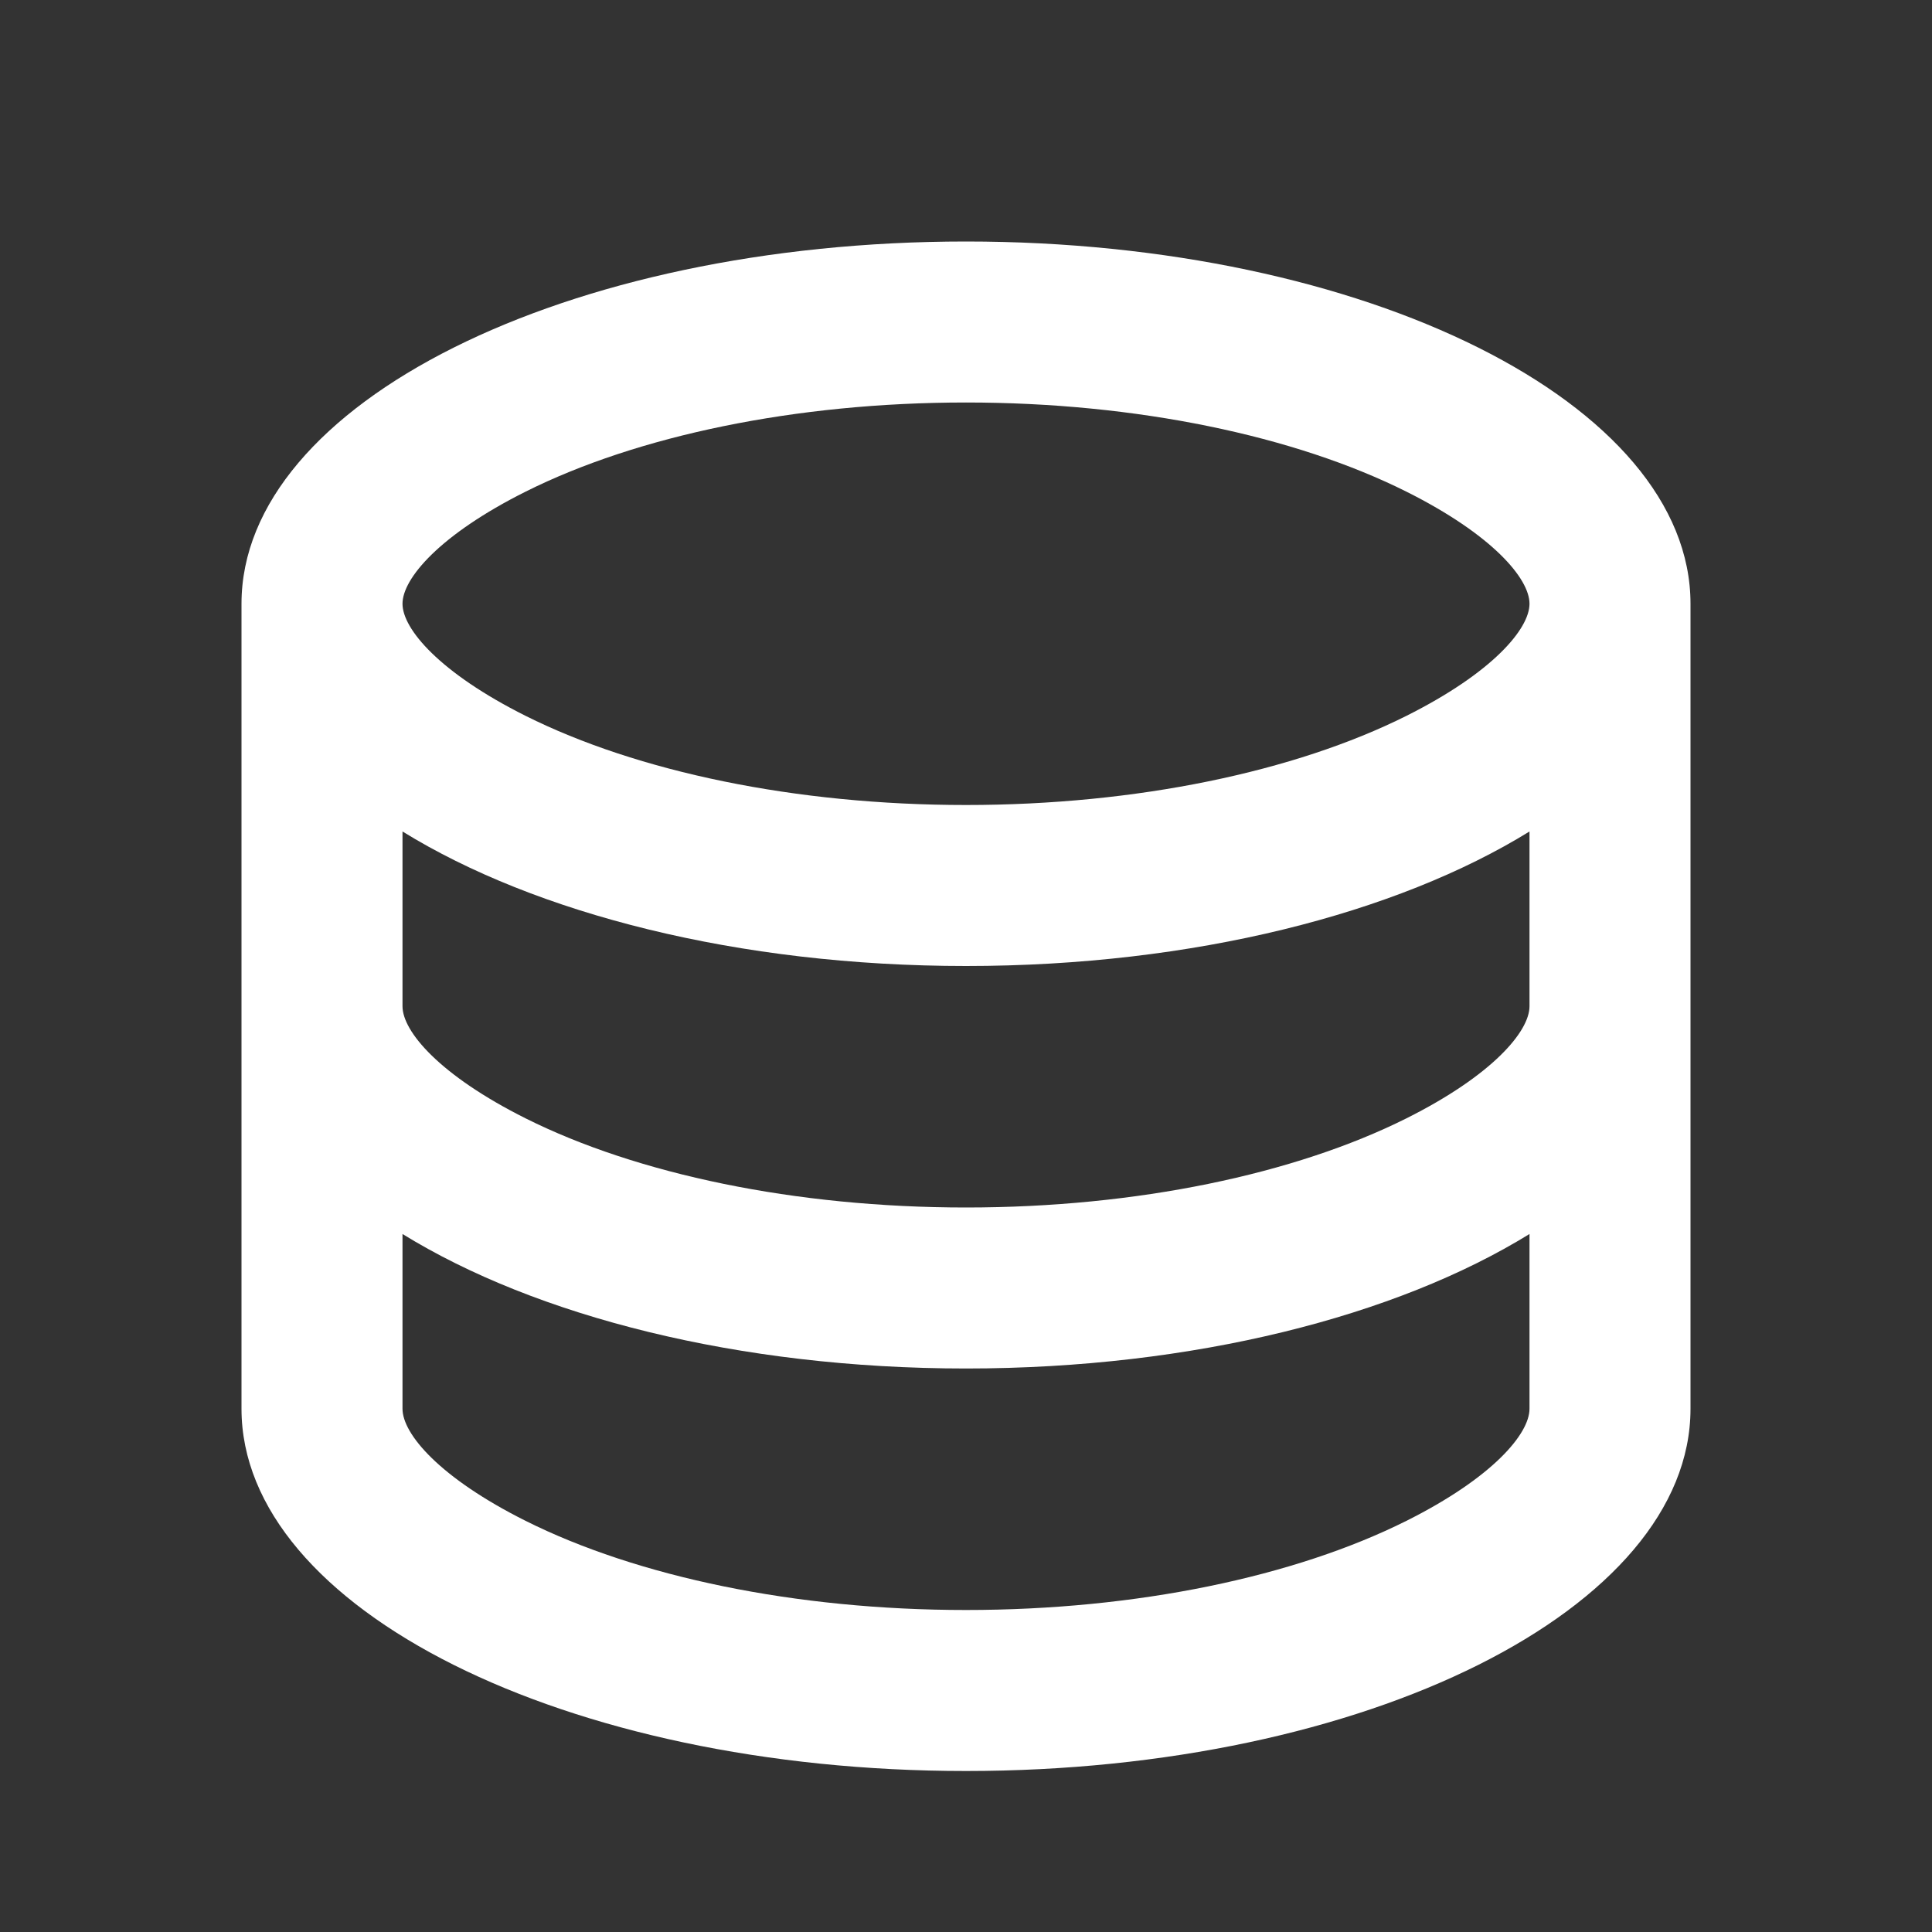 <svg xmlns="http://www.w3.org/2000/svg" viewBox="0 0 24 24" width="24" height="24" fill="#FFFFFF">
    <rect x="0" y="0" width="24" height="24" fill="#333333" stroke="none"/>
    <path
        d="M5 12.5C5 12.813 5.461 13.358 6.53 13.893C7.914 14.585 9.877 15 12 15C14.123 15 16.086 14.585 17.47 13.893C18.539 13.358 19 12.813 19 12.5V10.329C17.35 11.348 14.827 12 12 12C9.173 12 6.65 11.348 5 10.329V12.5ZM19 15.329C17.35 16.348 14.827 17 12 17C9.173 17 6.65 16.348 5 15.329V17.5C5 17.813 5.461 18.358 6.53 18.893C7.914 19.585 9.877 20 12 20C14.123 20 16.086 19.585 17.47 18.893C18.539 18.358 19 17.813 19 17.5V15.329ZM3 17.5V7.5C3 5.015 7.029 3 12 3C16.971 3 21 5.015 21 7.5V17.5C21 19.985 16.971 22 12 22C7.029 22 3 19.985 3 17.5ZM12 10C14.123 10 16.086 9.585 17.47 8.893C18.539 8.358 19 7.813 19 7.5C19 7.187 18.539 6.642 17.47 6.107C16.086 5.415 14.123 5 12 5C9.877 5 7.914 5.415 6.53 6.107C5.461 6.642 5 7.187 5 7.5C5 7.813 5.461 8.358 6.53 8.893C7.914 9.585 9.877 10 12 10Z">
    </path>
</svg>
